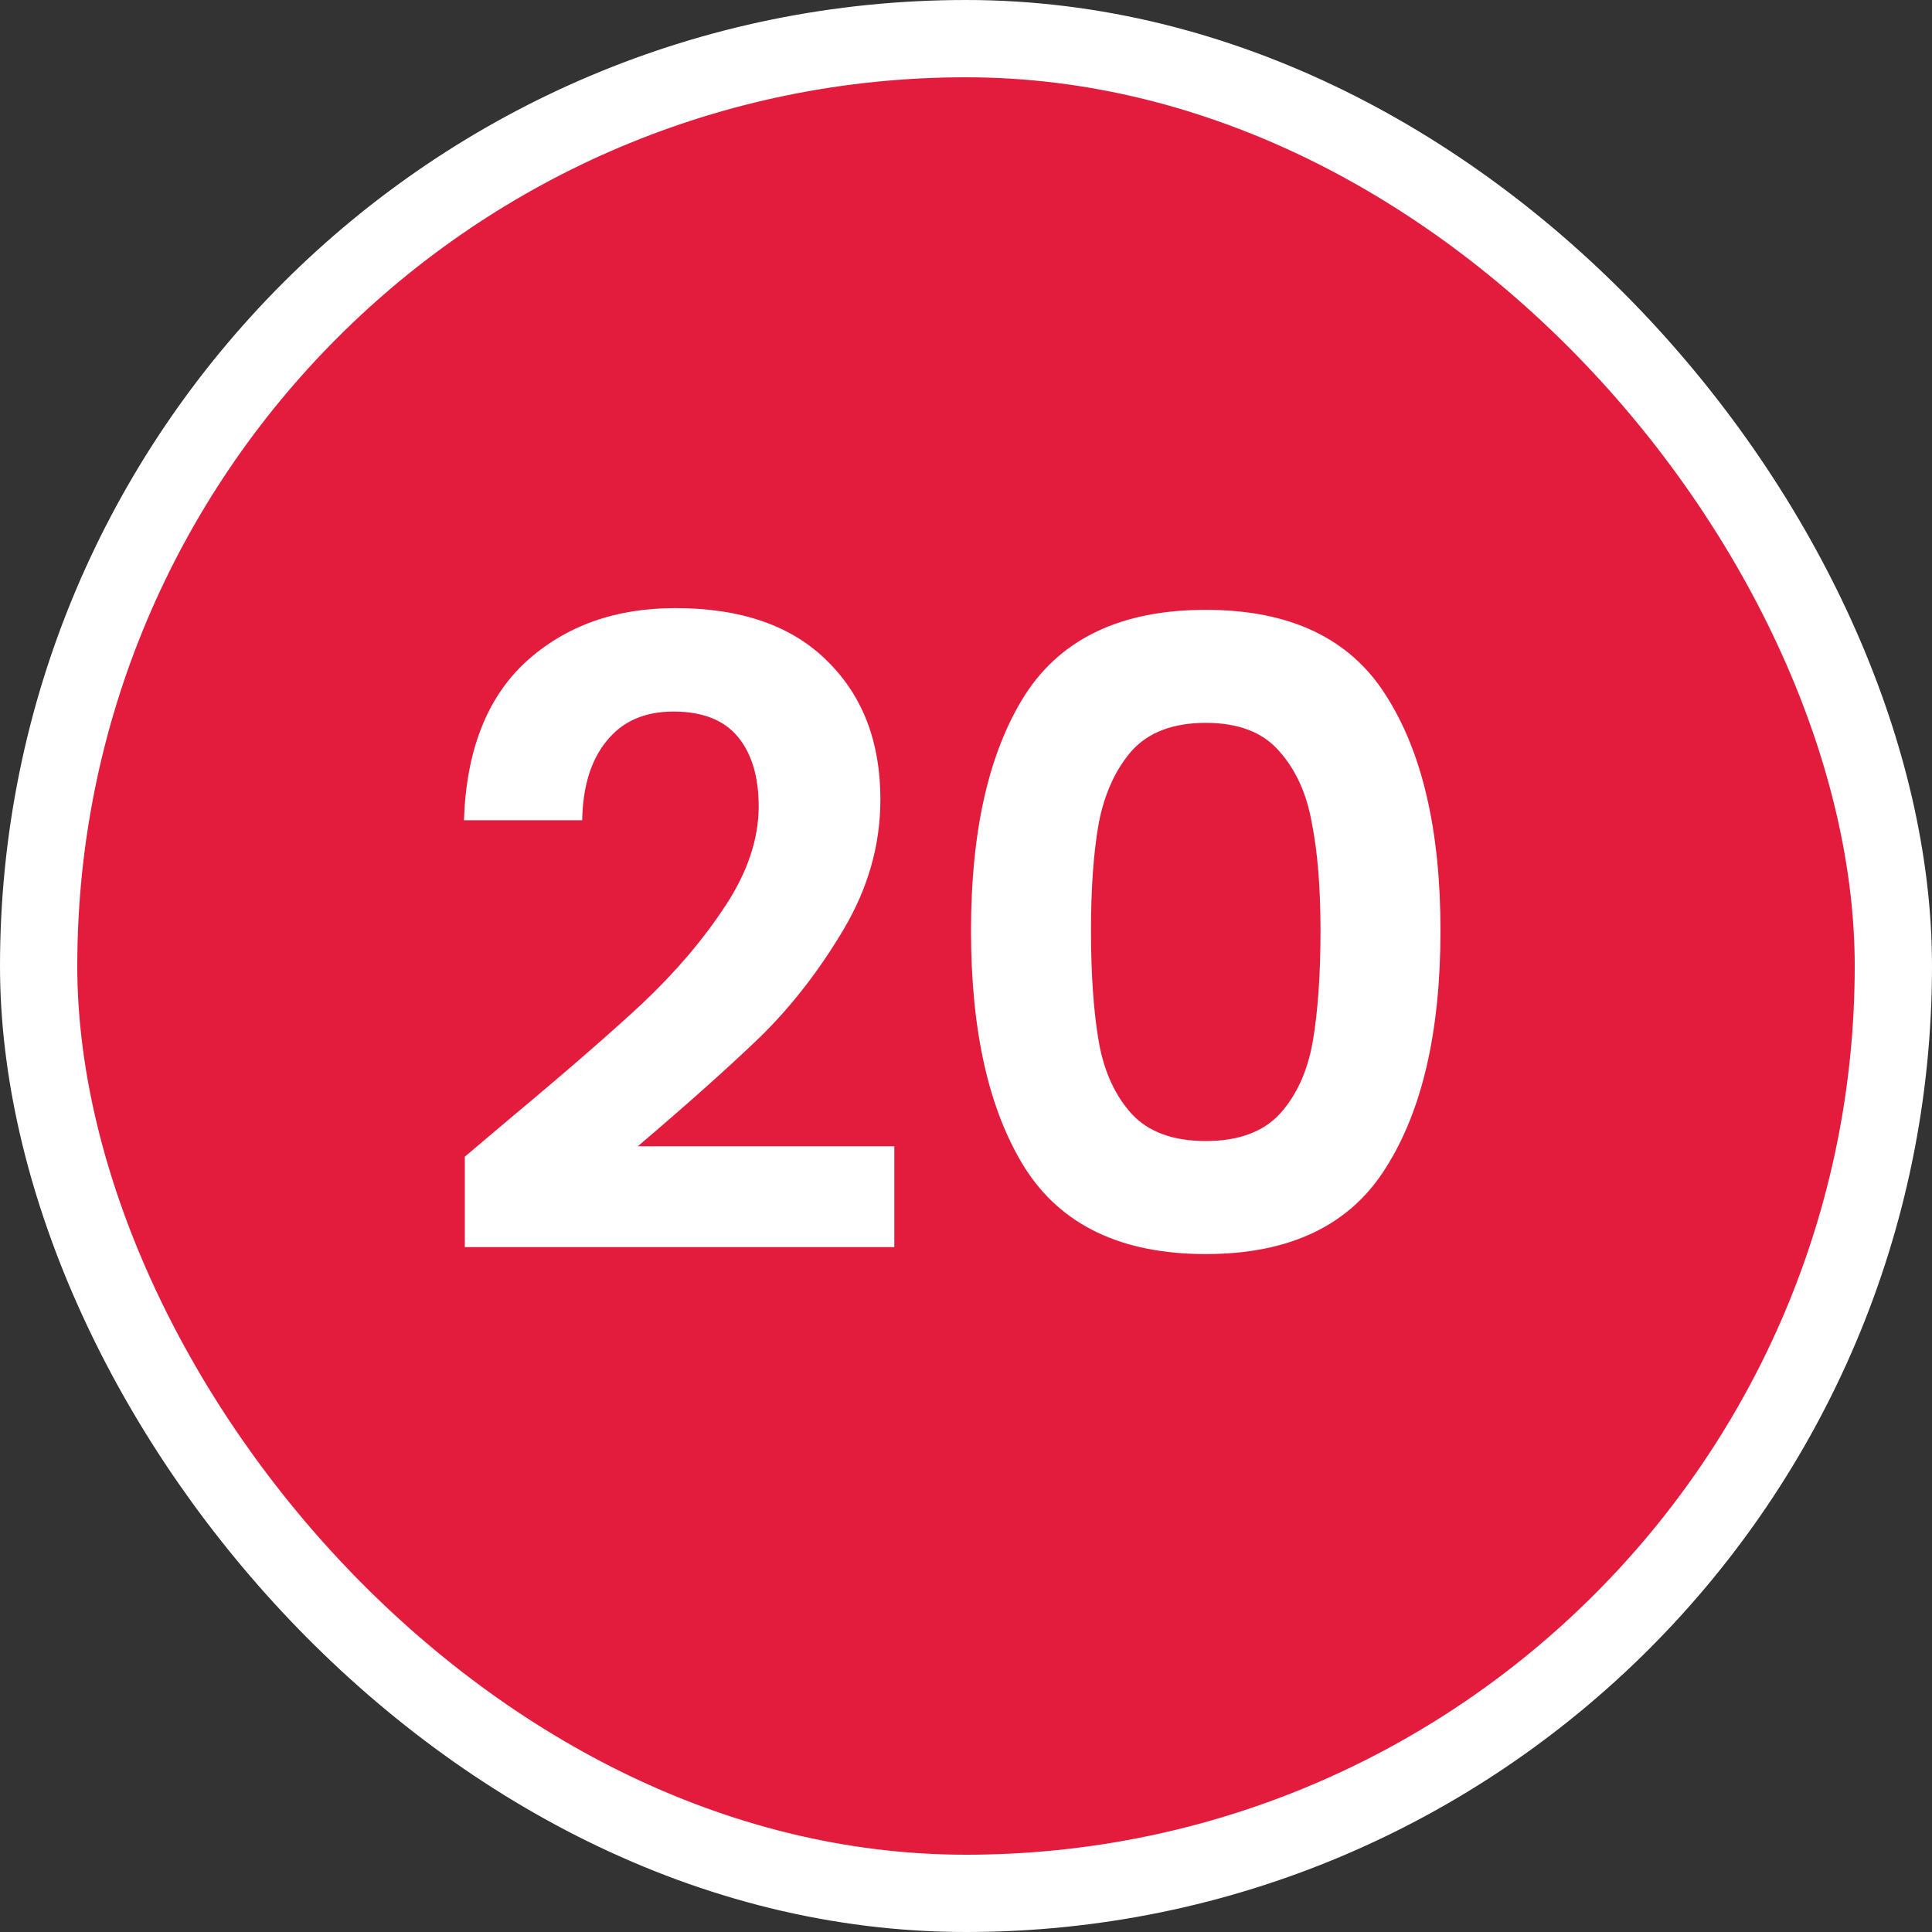 <svg width="100" height="100" viewBox="0 0 100 100" fill="none" xmlns="http://www.w3.org/2000/svg">
<rect x="0" y="0" width="100" height="100" fill="#333333" stroke="none"/>
<g clip-path="url(#clip0_5382_50613)">
<rect x="2" y="2" width="96" height="96" rx="48" fill="#E31C3D" stroke="white" stroke-width="4"/>
<path d="M26.399 57.89C29.279 55.49 31.574 53.495 33.284 51.905C34.994 50.285 36.419 48.605 37.559 46.865C38.699 45.125 39.269 43.415 39.269 41.735C39.269 40.205 38.909 39.005 38.189 38.135C37.469 37.265 36.359 36.83 34.859 36.83C33.359 36.83 32.204 37.34 31.394 38.36C30.584 39.35 30.164 40.715 30.134 42.455H24.014C24.134 38.855 25.199 36.125 27.209 34.265C29.249 32.405 31.829 31.475 34.949 31.475C38.369 31.475 40.994 32.39 42.824 34.22C44.654 36.02 45.569 38.405 45.569 41.375C45.569 43.715 44.939 45.95 43.679 48.08C42.419 50.21 40.979 52.07 39.359 53.66C37.739 55.22 35.624 57.11 33.014 59.33H46.289V64.55H24.059V59.87L26.399 57.89ZM50.259 48.17C50.259 42.98 51.189 38.915 53.049 35.975C54.939 33.035 58.059 31.565 62.409 31.565C66.759 31.565 69.864 33.035 71.724 35.975C73.614 38.915 74.559 42.98 74.559 48.17C74.559 53.39 73.614 57.485 71.724 60.455C69.864 63.425 66.759 64.91 62.409 64.91C58.059 64.91 54.939 63.425 53.049 60.455C51.189 57.485 50.259 53.39 50.259 48.17ZM68.349 48.17C68.349 45.95 68.199 44.09 67.899 42.59C67.629 41.06 67.059 39.815 66.189 38.855C65.349 37.895 64.089 37.415 62.409 37.415C60.729 37.415 59.454 37.895 58.584 38.855C57.744 39.815 57.174 41.06 56.874 42.59C56.604 44.09 56.469 45.95 56.469 48.17C56.469 50.45 56.604 52.37 56.874 53.93C57.144 55.46 57.714 56.705 58.584 57.665C59.454 58.595 60.729 59.06 62.409 59.06C64.089 59.06 65.364 58.595 66.234 57.665C67.104 56.705 67.674 55.46 67.944 53.93C68.214 52.37 68.349 50.45 68.349 48.17Z" fill="white"/>
</g>
<defs>
<clipPath id="clip0_5382_50613">
<rect width="100" height="100" fill="white"/>
</clipPath>
</defs>
</svg>

